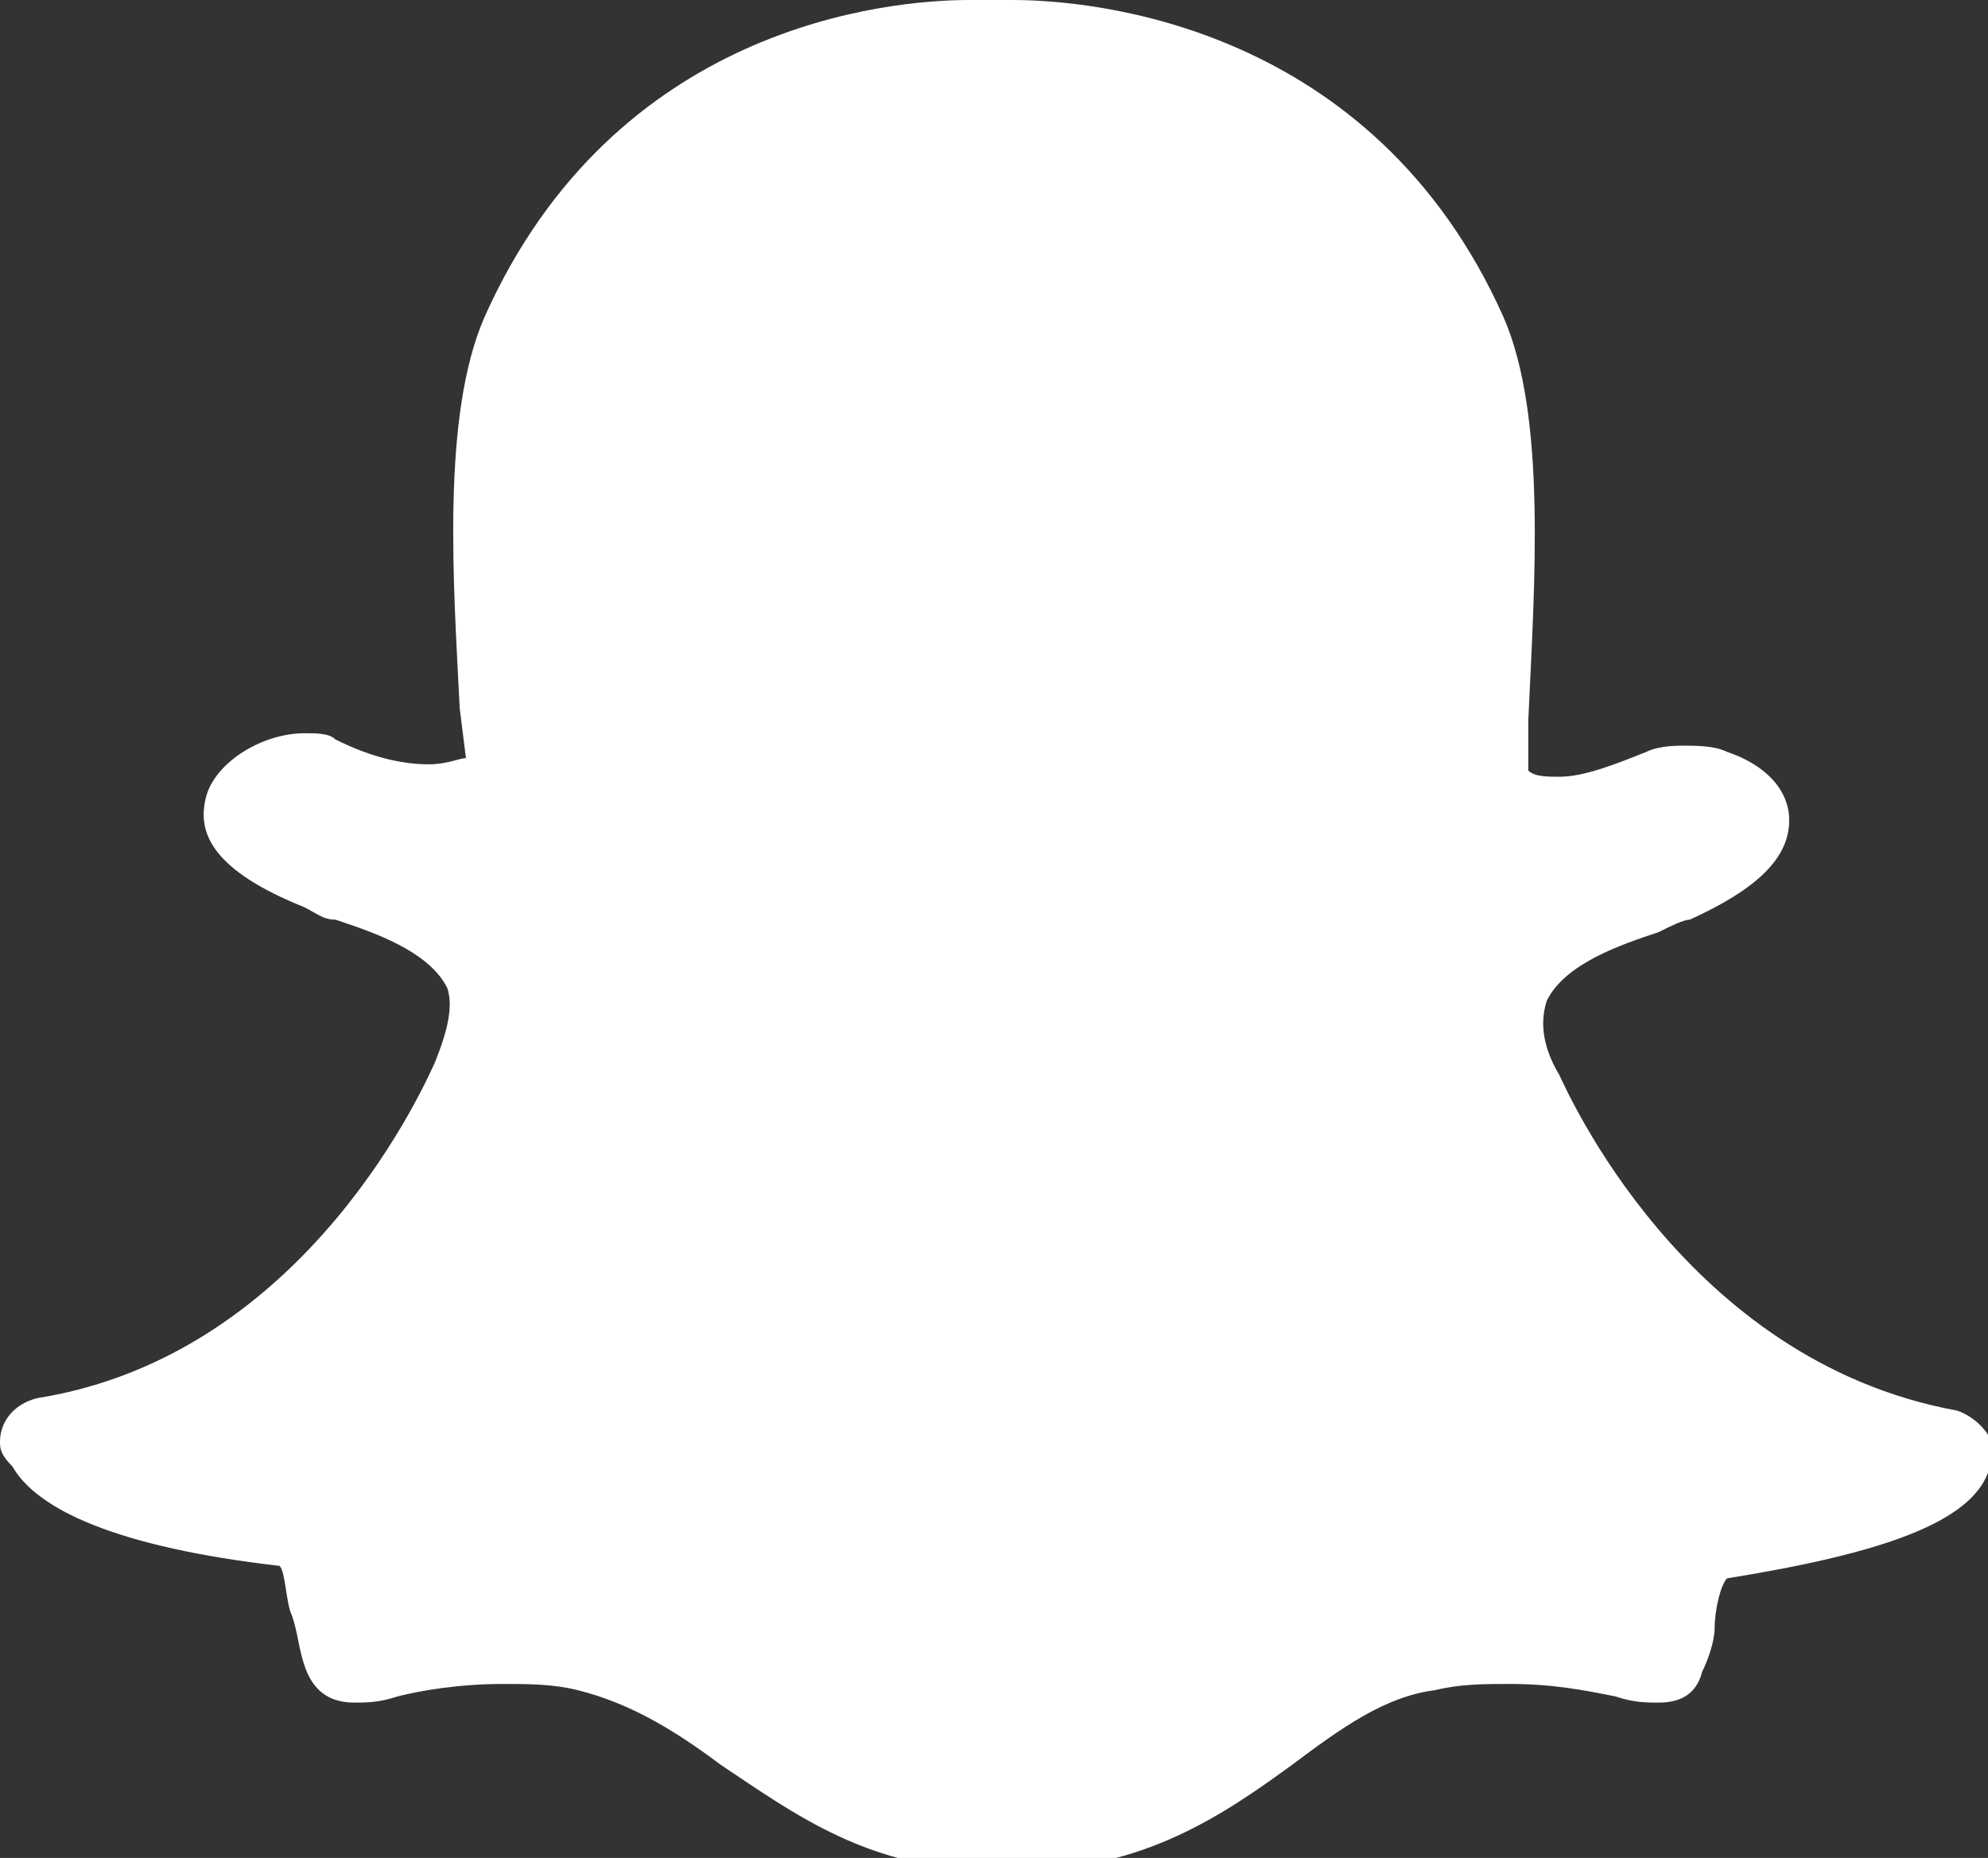 <svg xmlns="http://www.w3.org/2000/svg" width="32" height="29.9" viewBox="0 0 32 29.9">
    <rect x="0" y="0" width="32" height="29.9" fill="#333333" stroke="none"/>
    <path fill="#fff" d="M16.3 0c1.3 0 5.8.4 7.9 5.1.7 1.6.5 4.3.4 6.5v.8c.1.1.3.1.5.1.4 0 .9-.2 1.4-.4.2-.1.5-.1.6-.1.2 0 .5 0 .7.1.6.2 1 .6 1 1.1 0 .6-.5 1.1-1.6 1.6-.1 0-.3.1-.5.2-.6.2-1.5.5-1.8 1.1-.1.3-.1.7.2 1.2.1.2 2 4.6 6.4 5.4.3.1.6.4.6.7 0 .1 0 .2-.1.3-.3.8-1.7 1.3-4.2 1.7-.1.1-.2.5-.2.8 0 .2-.1.5-.2.7-.1.4-.4.5-.7.5-.2 0-.4 0-.7-.1-.5-.1-1-.2-1.7-.2-.4 0-.8 0-1.2.1-.8.1-1.5.6-2.3 1.2-1.1.8-2.4 1.7-4.4 1.7H16c-2 0-3.2-.9-4.4-1.7-.8-.6-1.5-1-2.3-1.2-.4-.1-.8-.1-1.2-.1-.7 0-1.3.1-1.7.2-.3.1-.5.1-.7.1-.5 0-.7-.3-.8-.6-.1-.3-.1-.5-.2-.8-.1-.2-.1-.7-.2-.8-2.6-.3-3.9-.9-4.3-1.6-.2-.2-.2-.3-.2-.4 0-.3.2-.6.6-.7 4.4-.7 6.3-5.2 6.4-5.4.2-.5.3-.9.2-1.2-.3-.6-1.2-.9-1.8-1.1-.2 0-.3-.1-.5-.2-1.5-.6-1.7-1.2-1.6-1.7.1-.6.9-1.1 1.6-1.1.2 0 .4 0 .5.1.6.3 1.1.4 1.5.4.3 0 .5-.1.6-.1l-.1-.8c-.1-2-.3-4.7.4-6.3C9.9.4 14.3 0 15.6 0h.7z"/>
</svg>
